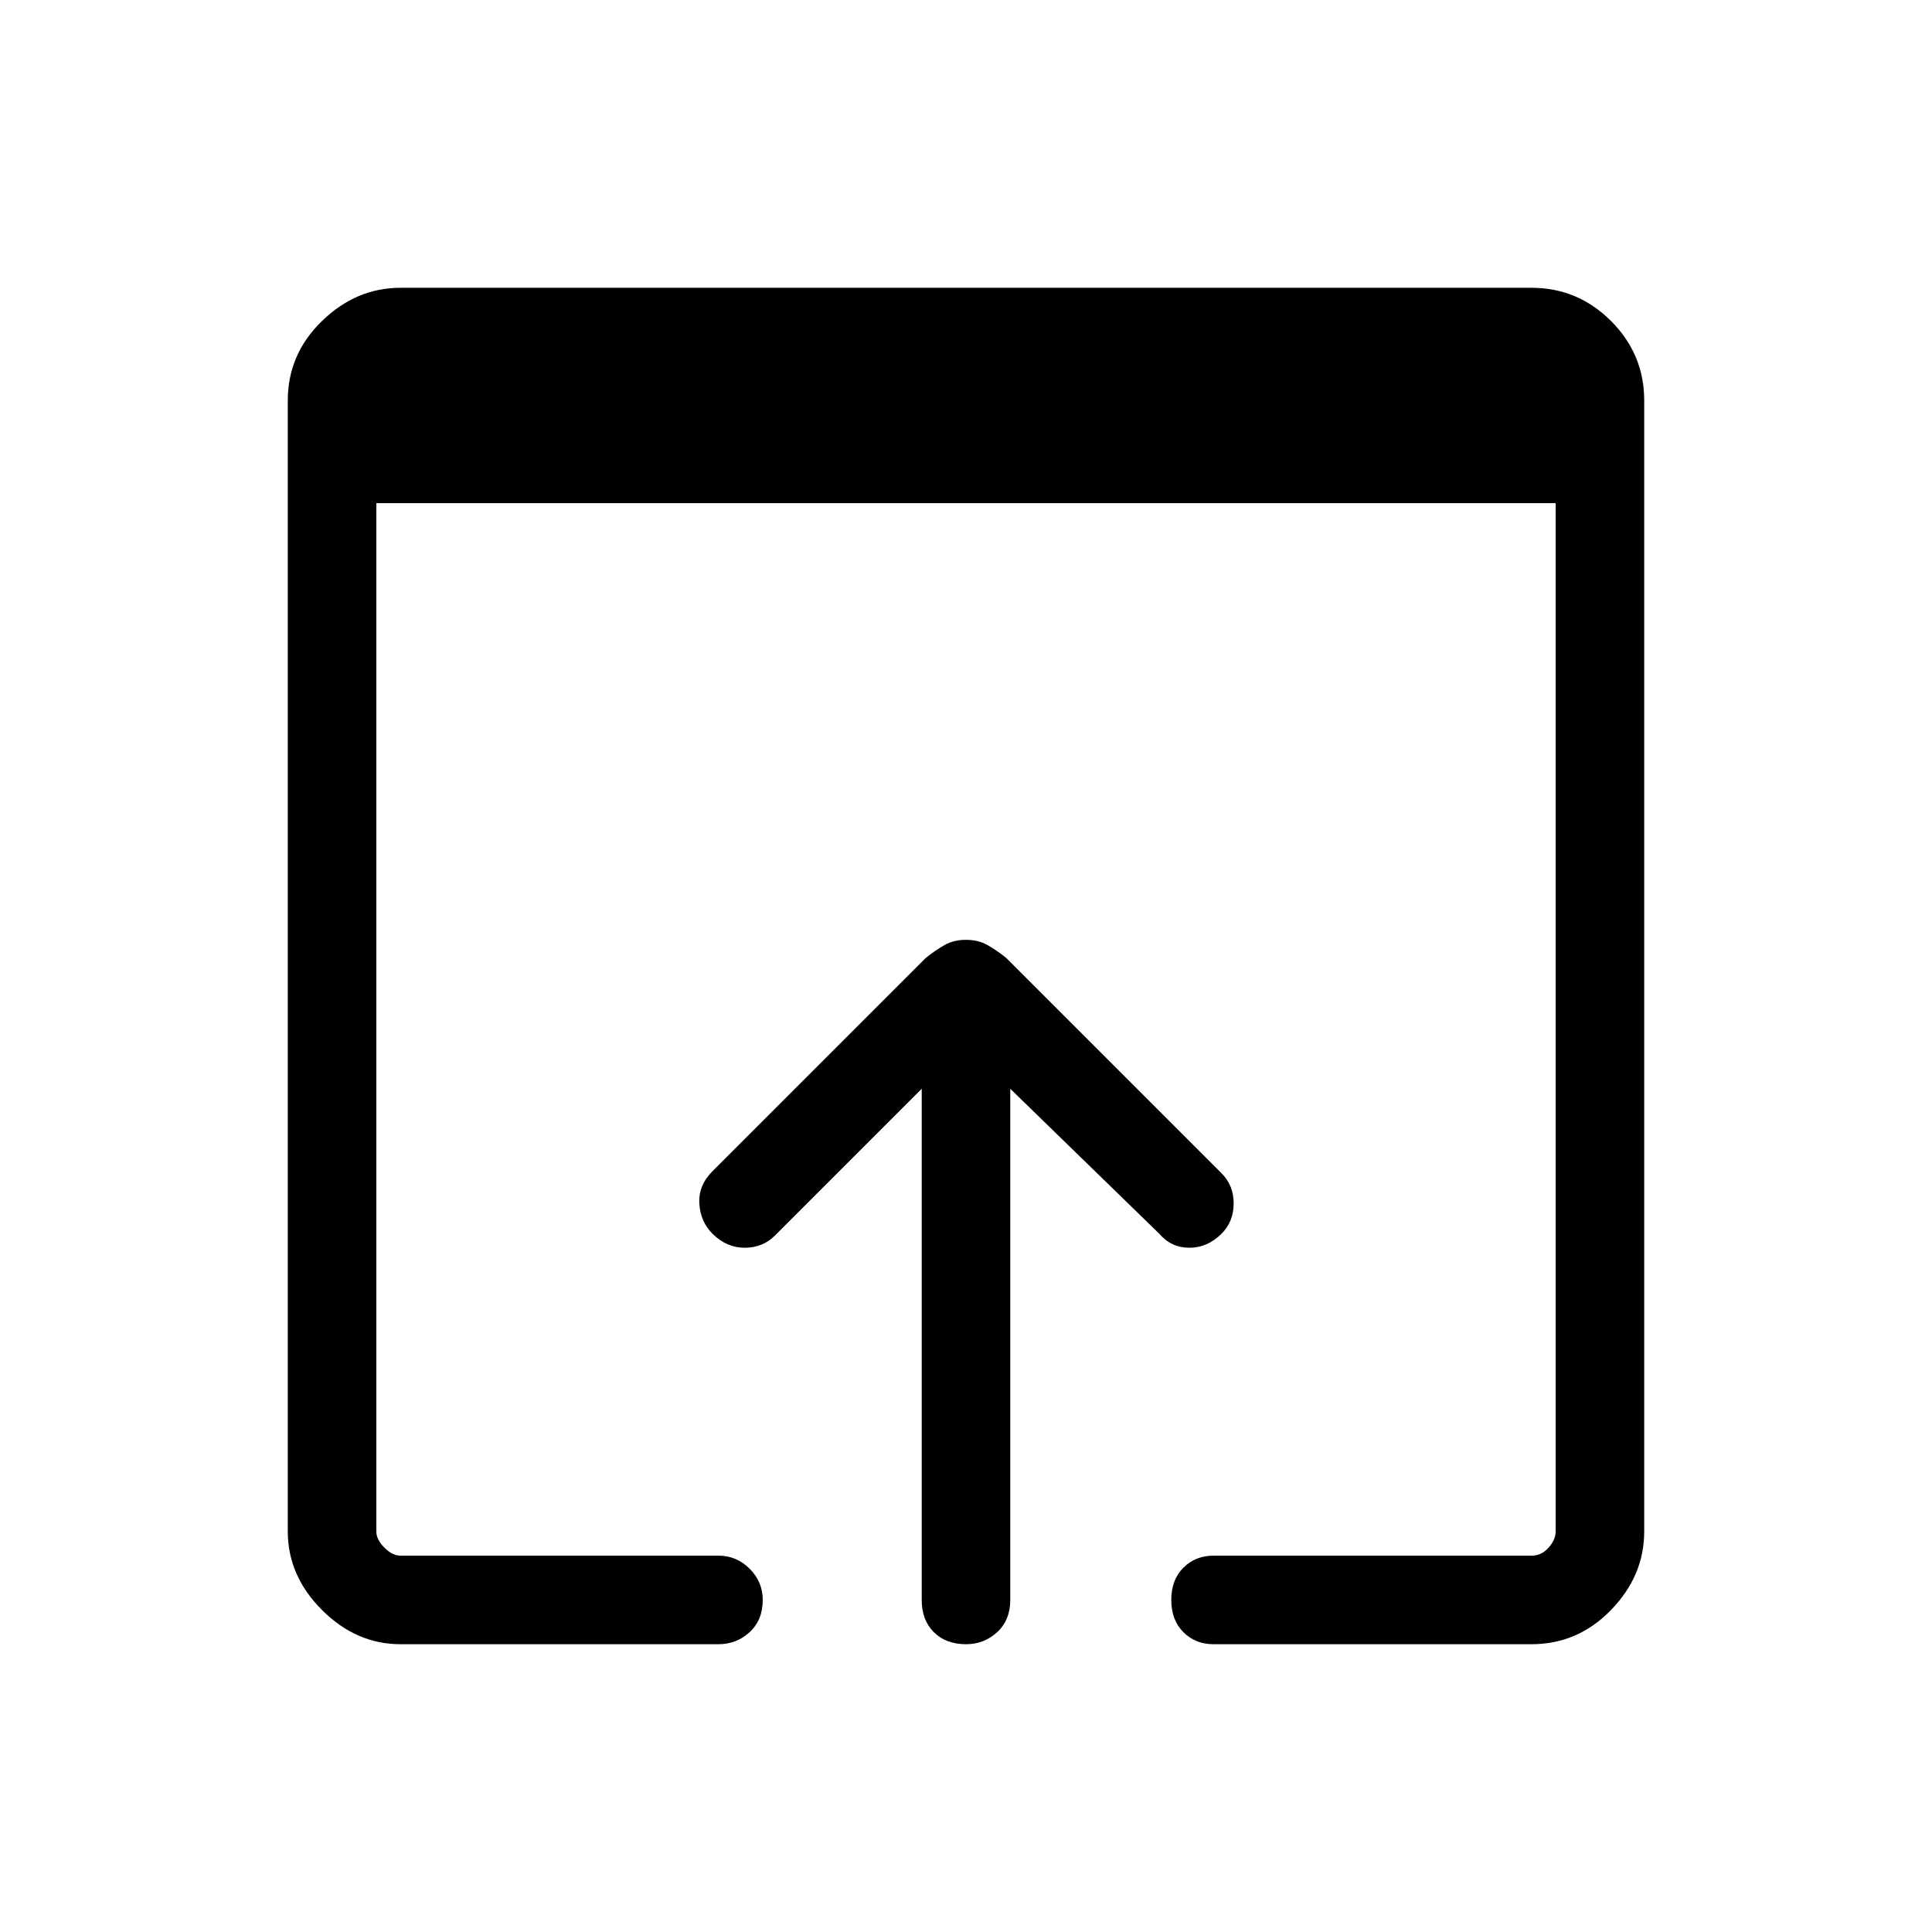 <svg xmlns="http://www.w3.org/2000/svg" height="48" width="48"><path d="M24 40.85q-.5 0-.8-.3-.3-.3-.3-.8v-12.7l-3.65 3.65q-.3.3-.75.3t-.8-.35q-.3-.3-.325-.75-.025-.45.325-.8l5.3-5.3q.25-.2.475-.325.225-.125.525-.125.3 0 .525.125.225.125.475.325l5.35 5.35q.3.3.3.75t-.3.75q-.35.35-.8.35-.45 0-.75-.35l-3.7-3.6v12.7q0 .5-.325.8-.325.3-.775.3Zm-14.05 0q-1.1 0-1.95-.85-.85-.85-.85-1.95V9.95q0-1.15.85-1.975.85-.825 1.95-.825h28.1q1.15 0 1.975.825.825.825.825 1.975v28.1q0 1.1-.825 1.95-.825.85-1.975.85h-7.9q-.45 0-.75-.3t-.3-.8q0-.5.3-.8.3-.3.75-.3h7.9q.25 0 .425-.2t.175-.4V12.5H9.35v25.55q0 .2.2.4t.4.2h7.9q.45 0 .775.325t.325.775q0 .5-.325.8-.325.3-.775.3Z"/></svg>